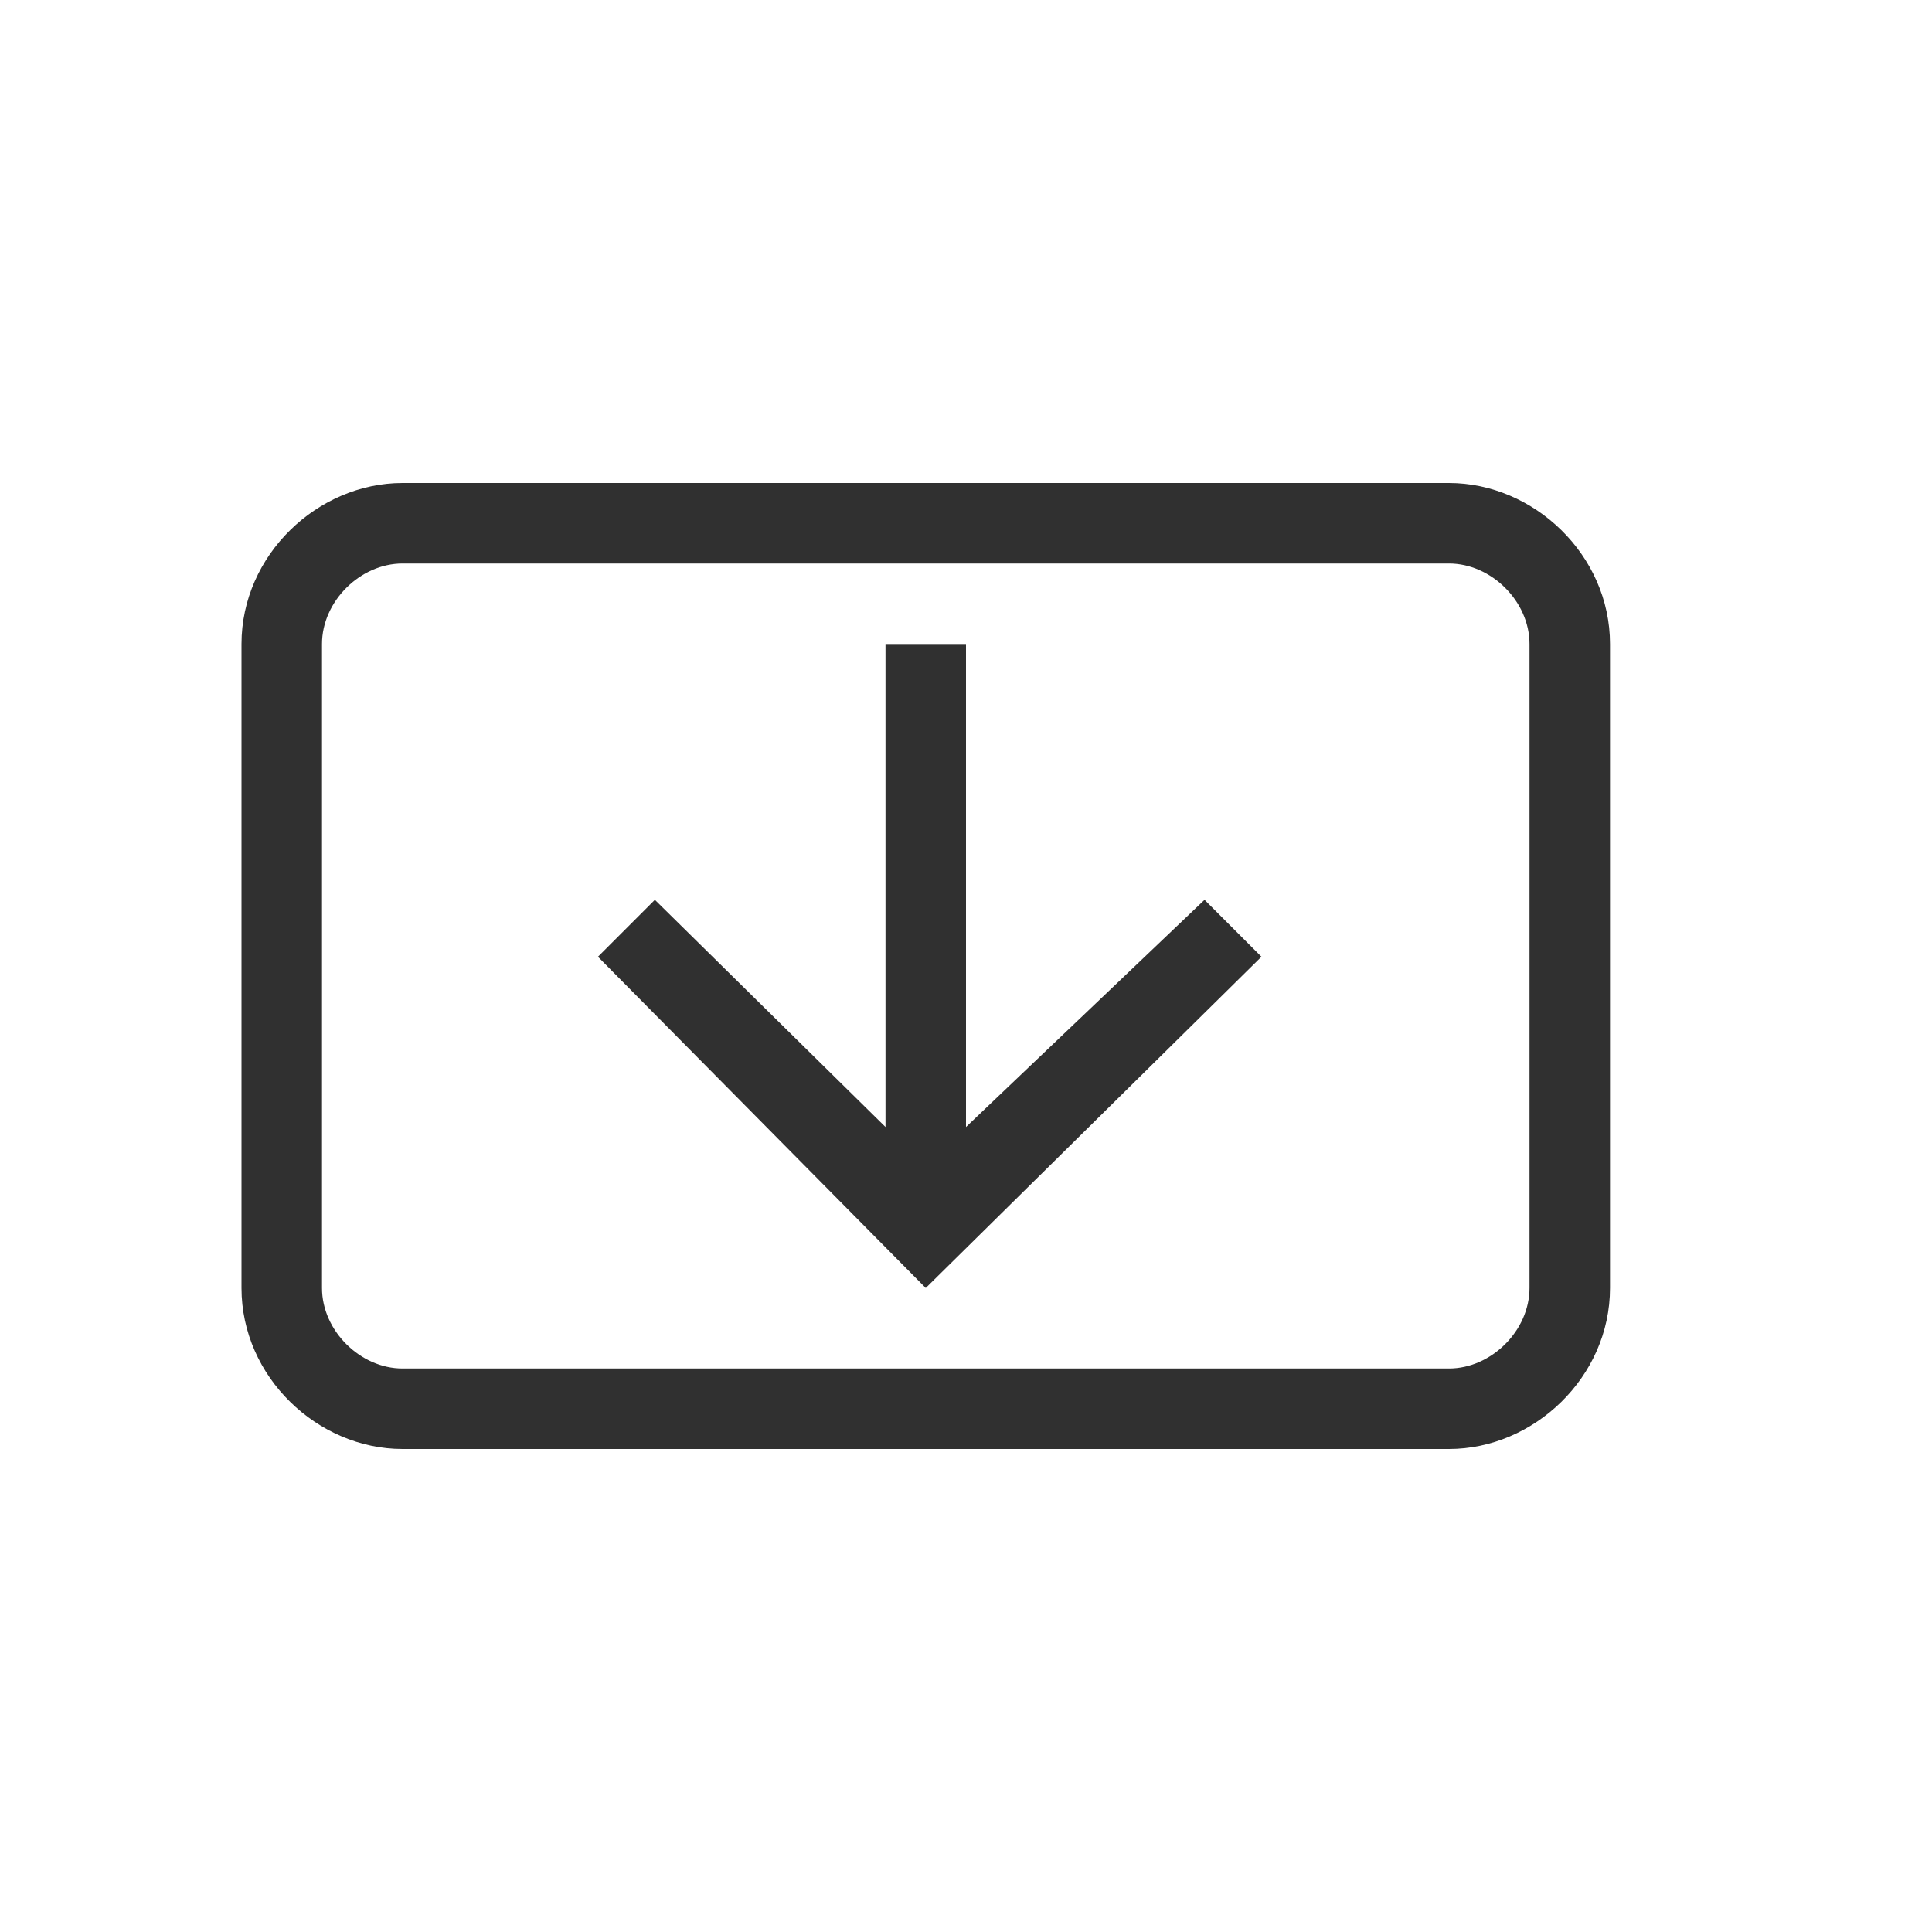 <?xml version="1.0" encoding="UTF-8"?>
<svg width="24px" height="24px" viewBox="0 0 24 24" version="1.1" xmlns="http://www.w3.org/2000/svg" xmlns:xlink="http://www.w3.org/1999/xlink">
    <!-- Generator: Sketch 51.3 (57544) - http://www.bohemiancoding.com/sketch -->
    <title>mail-receive</title>
    <desc>Created with Sketch.</desc>
    <defs></defs>
    <g id="mail-receive" stroke="none" stroke-width="1" fill="none" fill-rule="evenodd">
        <g id="248" transform="translate(3, 6)" fill="#303030" fill-rule="nonzero">
            <g id="247">
                <path d="M2,1 C1.477,1 1,1.468 1,2 L1,10 C1,10.532 1.477,11 2,11 L15,11 C15.523,11 16,10.532 16,10 L16,2 C16,1.468 15.523,1 15,1 L2,1 Z M2,0 L15,0 C16.052,0 17,0.892 17,2 L17,10 C17,11.108 16.052,12 15,12 L2,12 C0.948,12 0,11.108 0,10 L0,2 C0,0.892 0.948,0 2,0 Z" id="Path"></path>
                <polygon id="Path" points="8 2 9 2 9 8 11.963 5.178 12.67 5.885 8.5 10 4.428 5.885 5.135 5.178 8 8"></polygon>
            </g>
        </g>
    </g>
</svg>